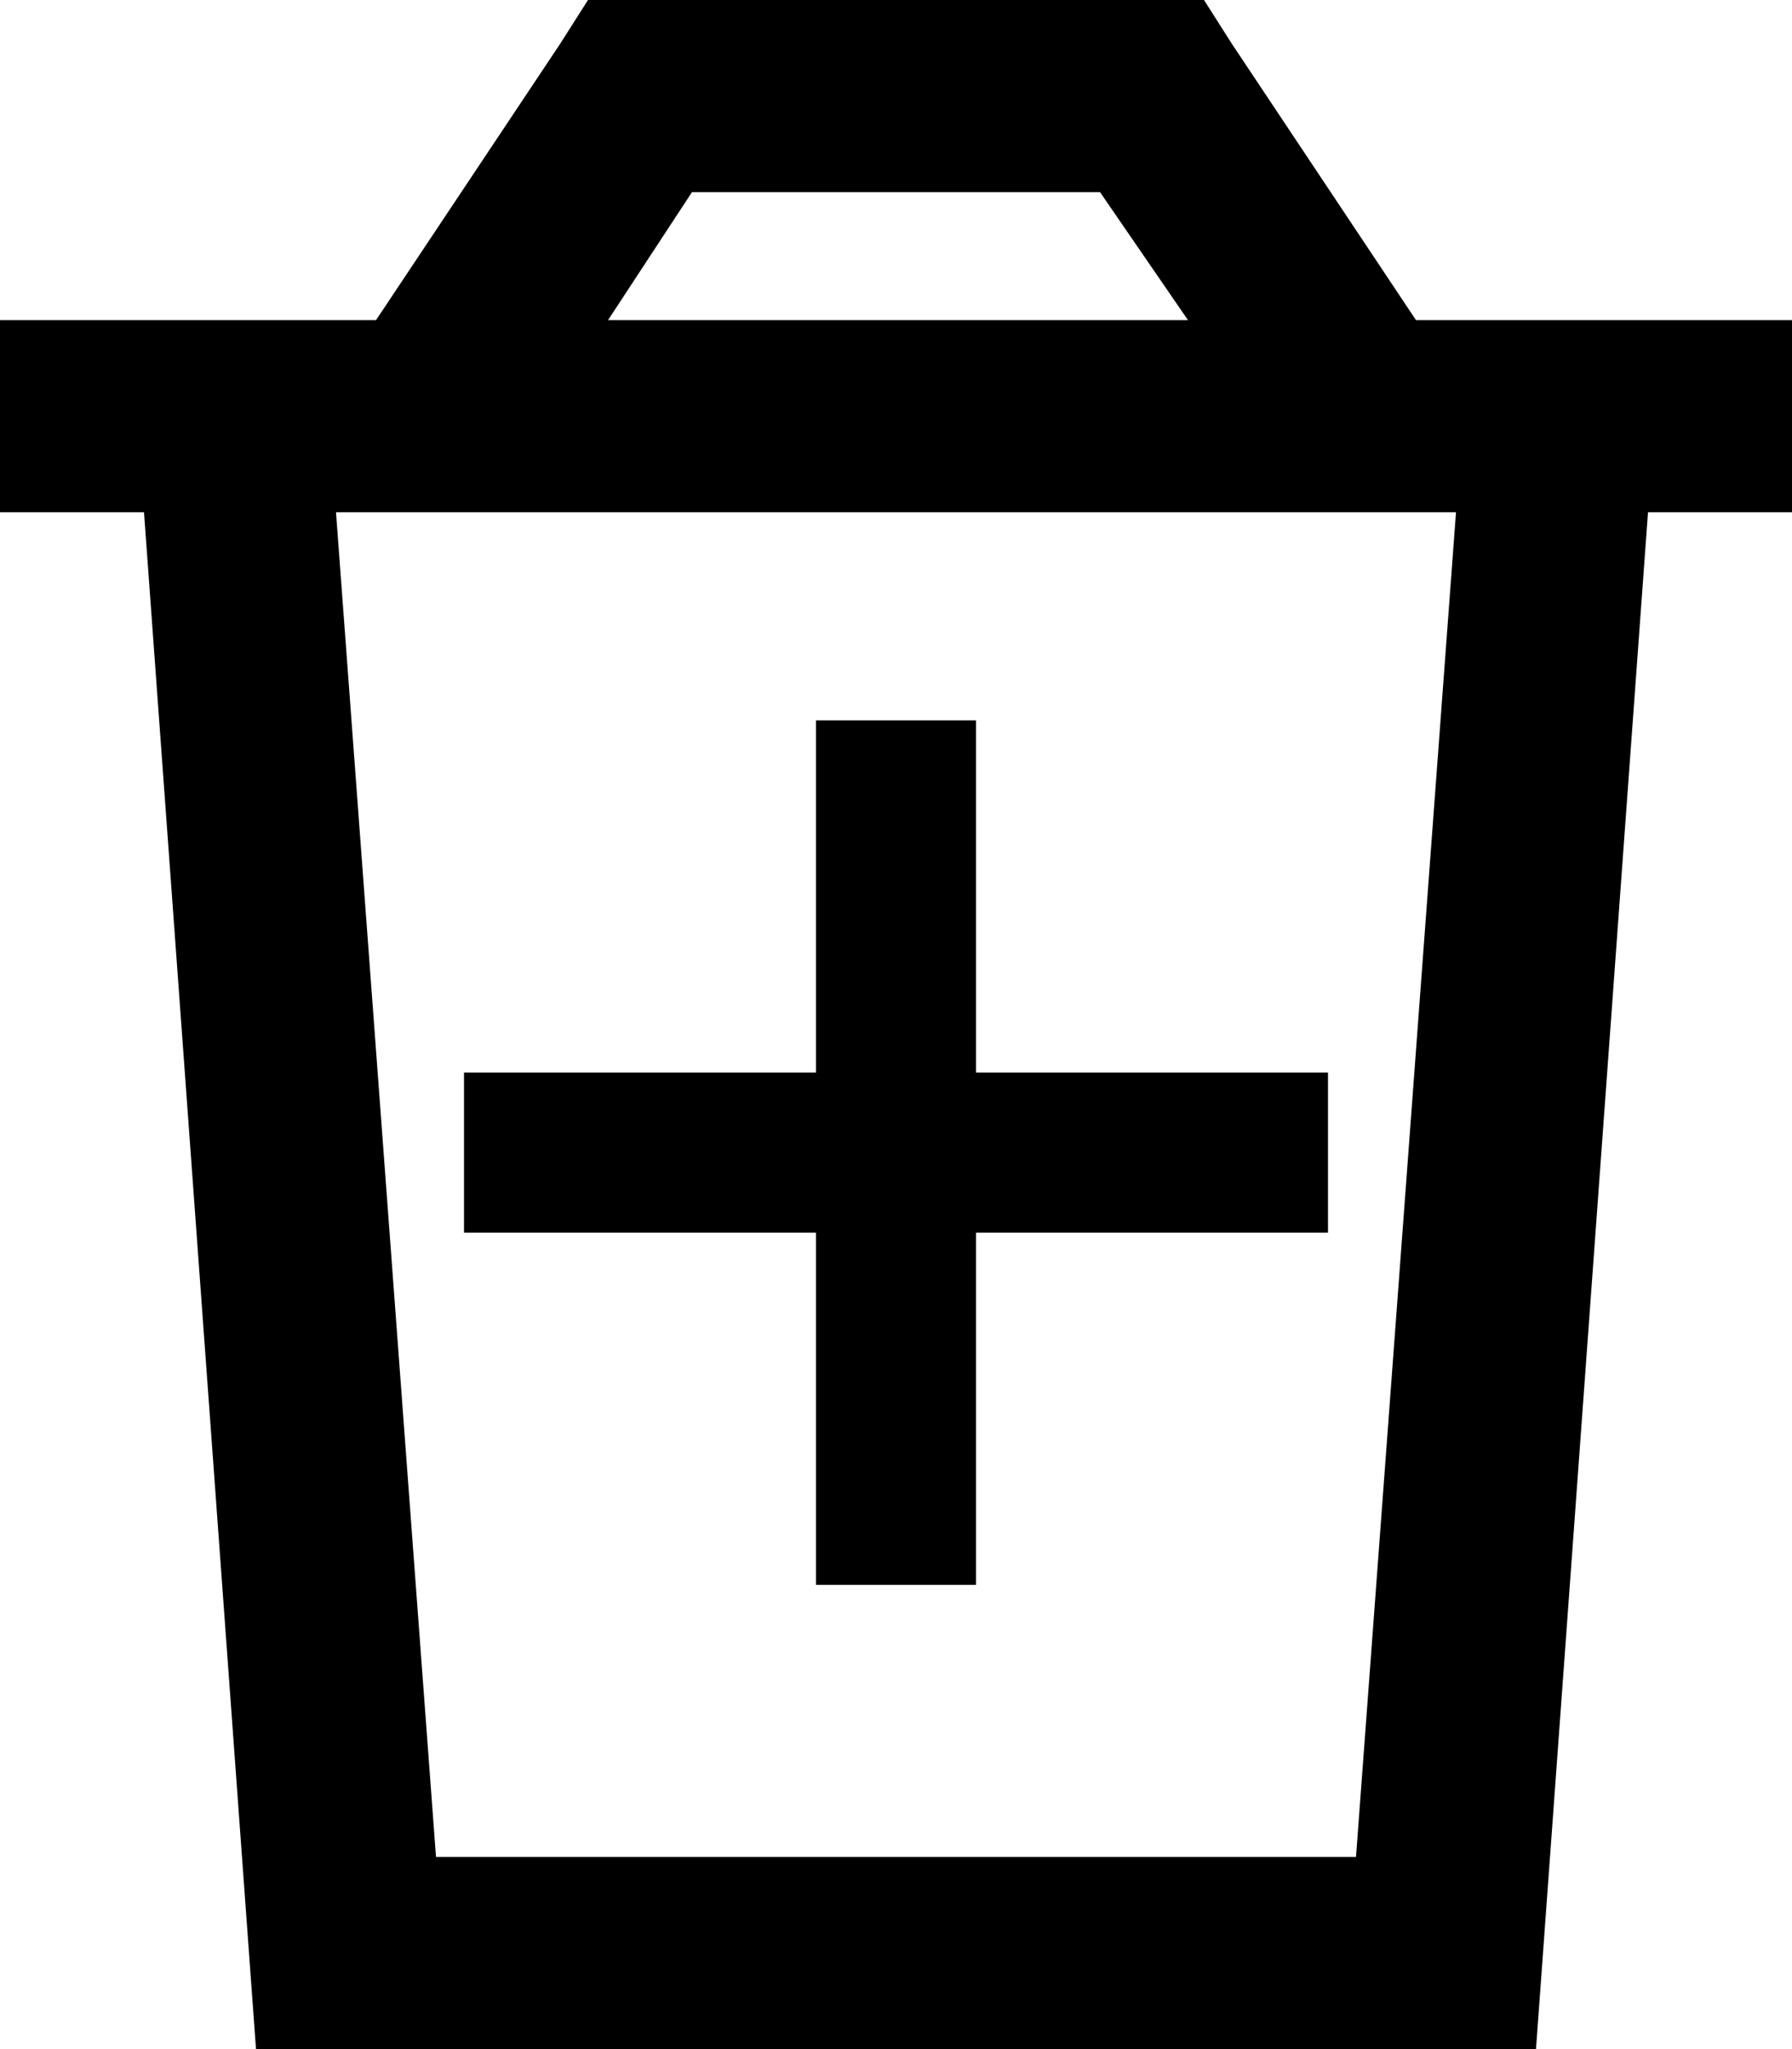 <svg viewBox="0 0 448 512">
  <path
    d="M 160 0 L 147 0 L 140 11 L 94 80 L 80 80 L 32 80 L 0 80 L 0 128 L 36 128 L 64 512 L 384 512 L 412 128 L 448 128 L 448 80 L 416 80 L 368 80 L 354 80 L 308 11 L 301 0 L 288 0 L 160 0 L 160 0 Z M 297 80 L 152 80 L 173 48 L 275 48 L 297 80 L 297 80 Z M 109 464 L 84 128 L 364 128 L 339 464 L 109 464 L 109 464 Z M 204 396 L 244 396 L 244 376 L 244 308 L 312 308 L 332 308 L 332 268 L 312 268 L 244 268 L 244 200 L 244 180 L 204 180 L 204 200 L 204 268 L 136 268 L 116 268 L 116 308 L 136 308 L 204 308 L 204 376 L 204 396 L 204 396 Z"
  />
</svg>